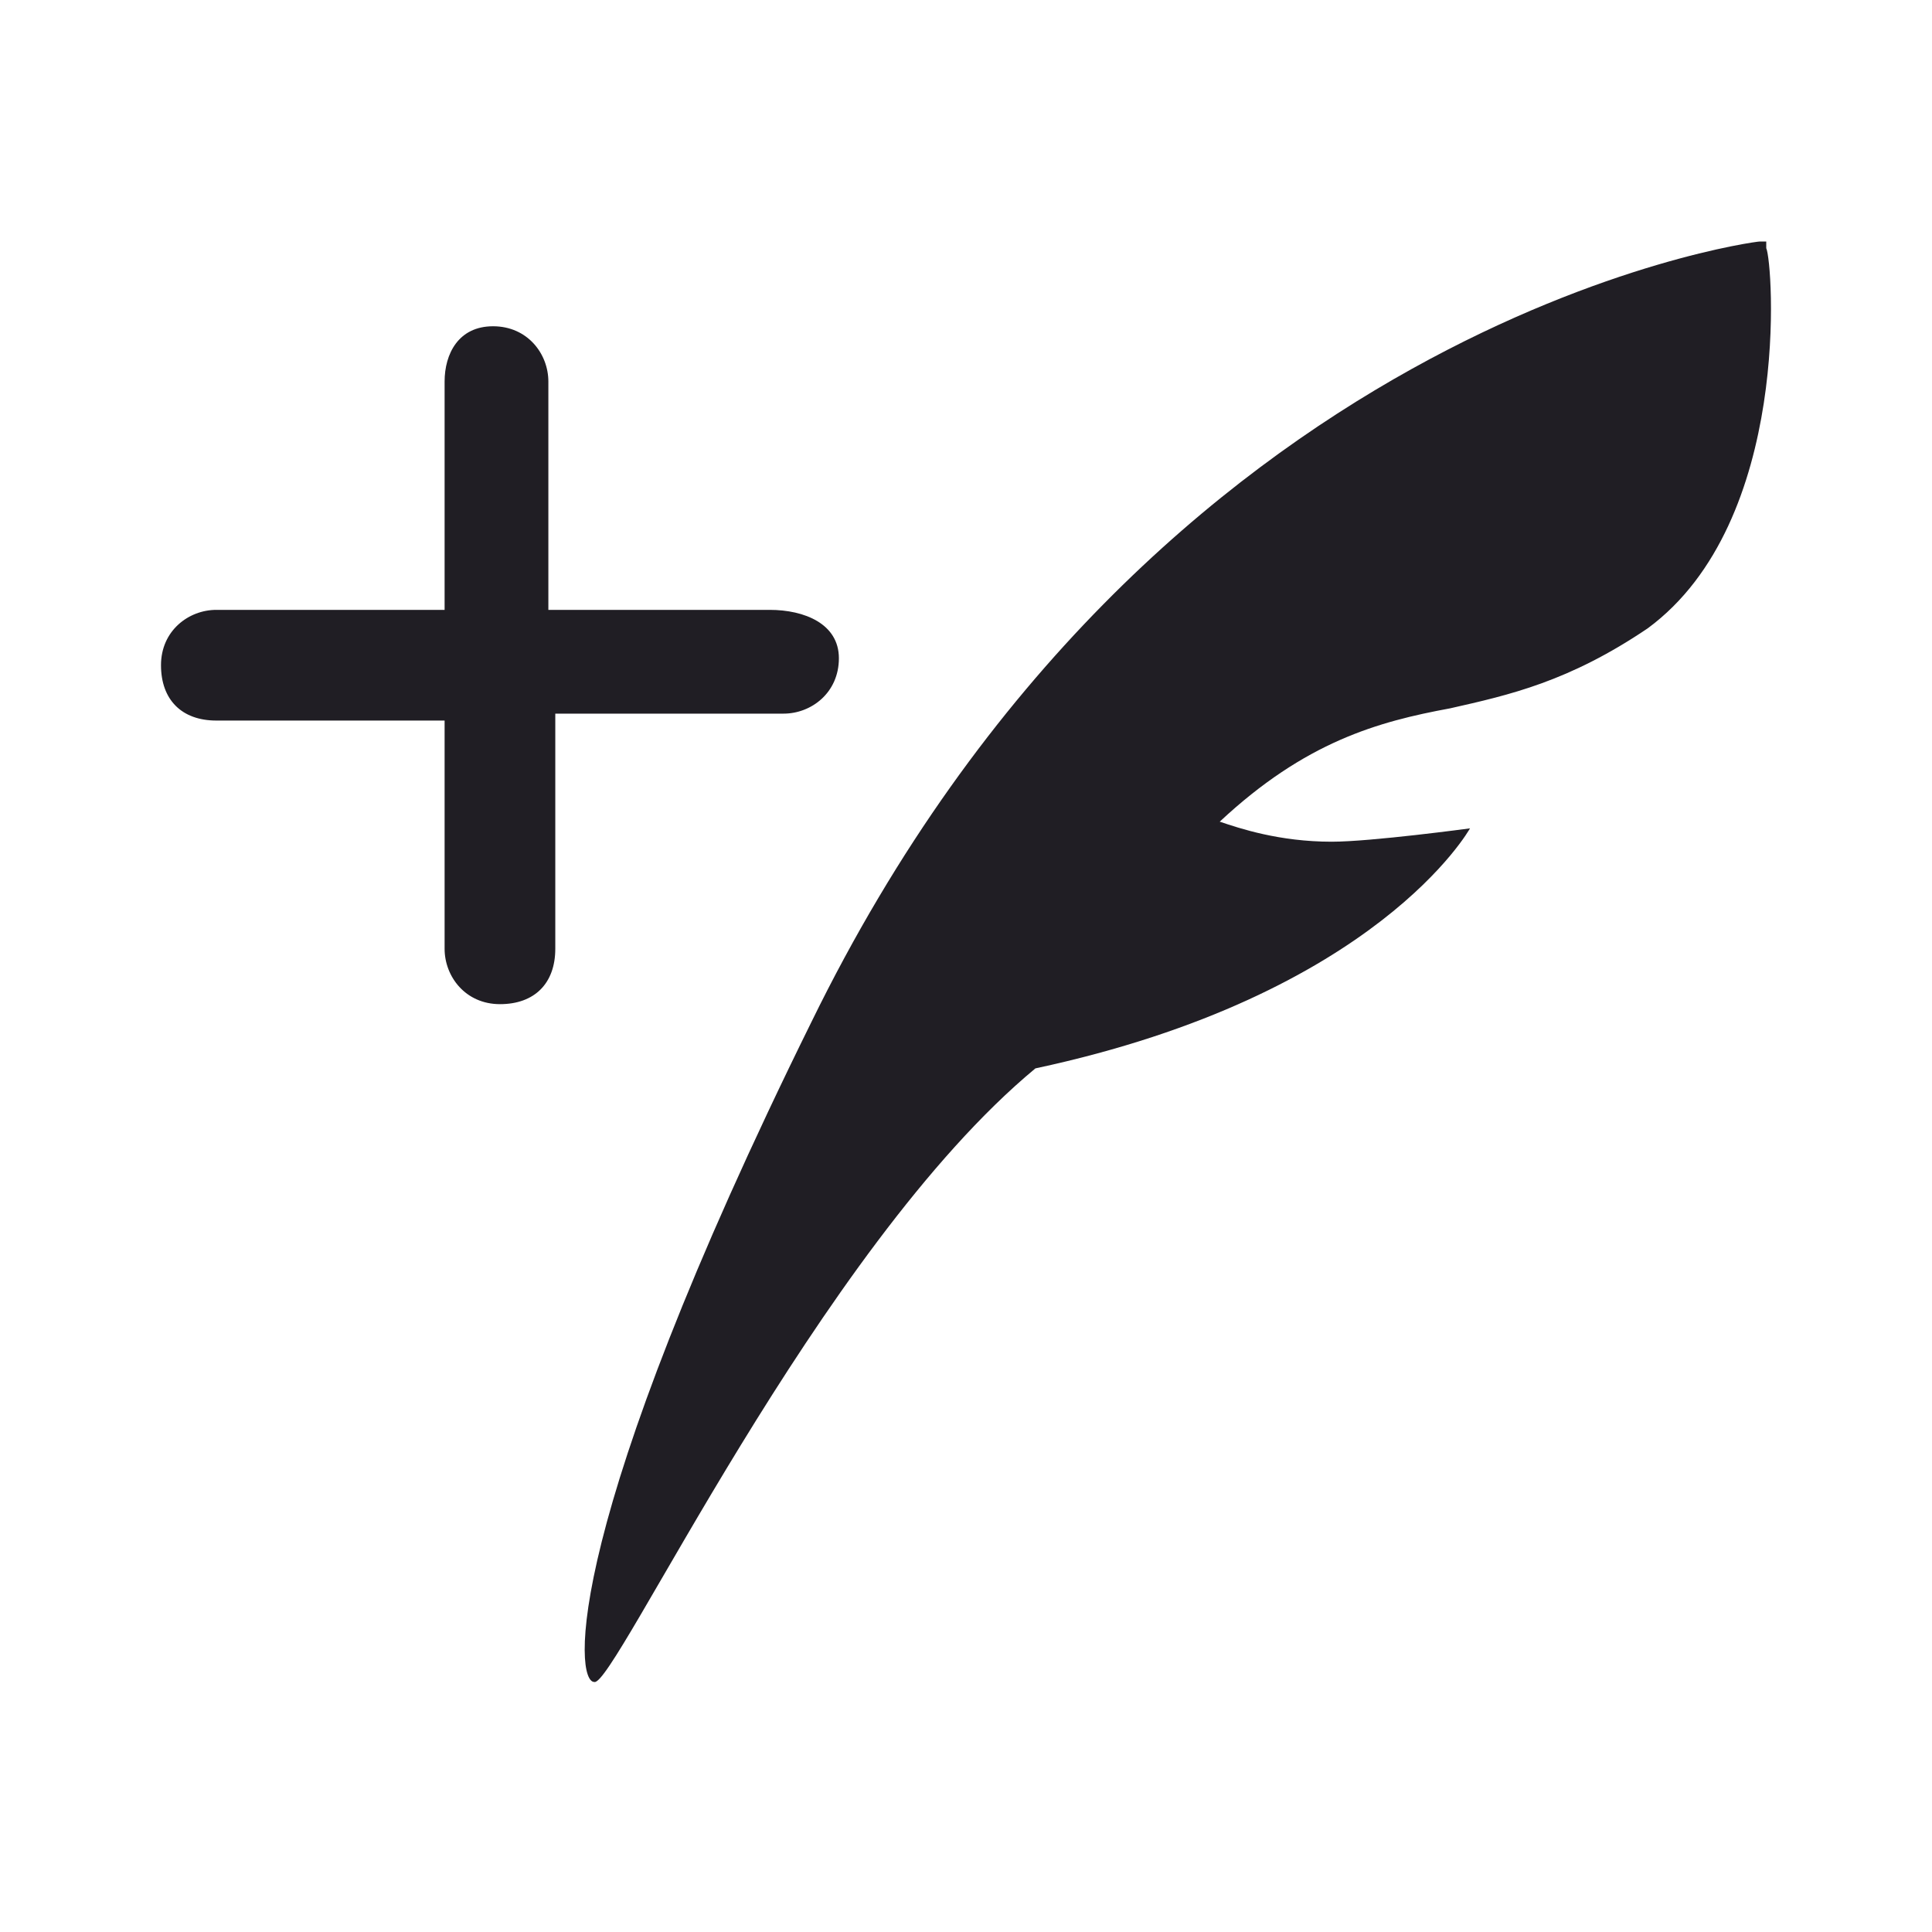 <svg width="24" height="24" viewBox="0 0 24 24" fill="none" xmlns="http://www.w3.org/2000/svg">
<path fill-rule="evenodd" clip-rule="evenodd" d="M9.562 7.576H6.812V4.74C6.812 4.396 6.554 4.053 6.125 4.053C5.695 4.053 5.523 4.396 5.523 4.74V7.576H2.687C2.344 7.576 2 7.834 2 8.263C2 8.693 2.258 8.951 2.687 8.951H5.523V11.786C5.523 12.13 5.781 12.474 6.211 12.474C6.64 12.474 6.898 12.216 6.898 11.786V8.865H9.734C10.077 8.865 10.421 8.607 10.421 8.177C10.421 7.748 9.991 7.576 9.562 7.576ZM21.941 3.083V3H21.86C21.778 3 14.335 3.994 10.081 12.693C6.973 18.988 7.137 20.894 7.382 20.894C7.627 20.977 10.163 15.509 12.862 13.272C17.116 12.361 18.261 10.29 18.261 10.29C18.261 10.29 17.034 10.456 16.543 10.456C15.889 10.456 15.398 10.29 15.152 10.207C16.216 9.213 17.116 8.965 18.015 8.799C18.751 8.633 19.488 8.468 20.469 7.805C22.268 6.479 22.023 3.249 21.941 3.083Z" fill="#201E24"/>
</svg>
